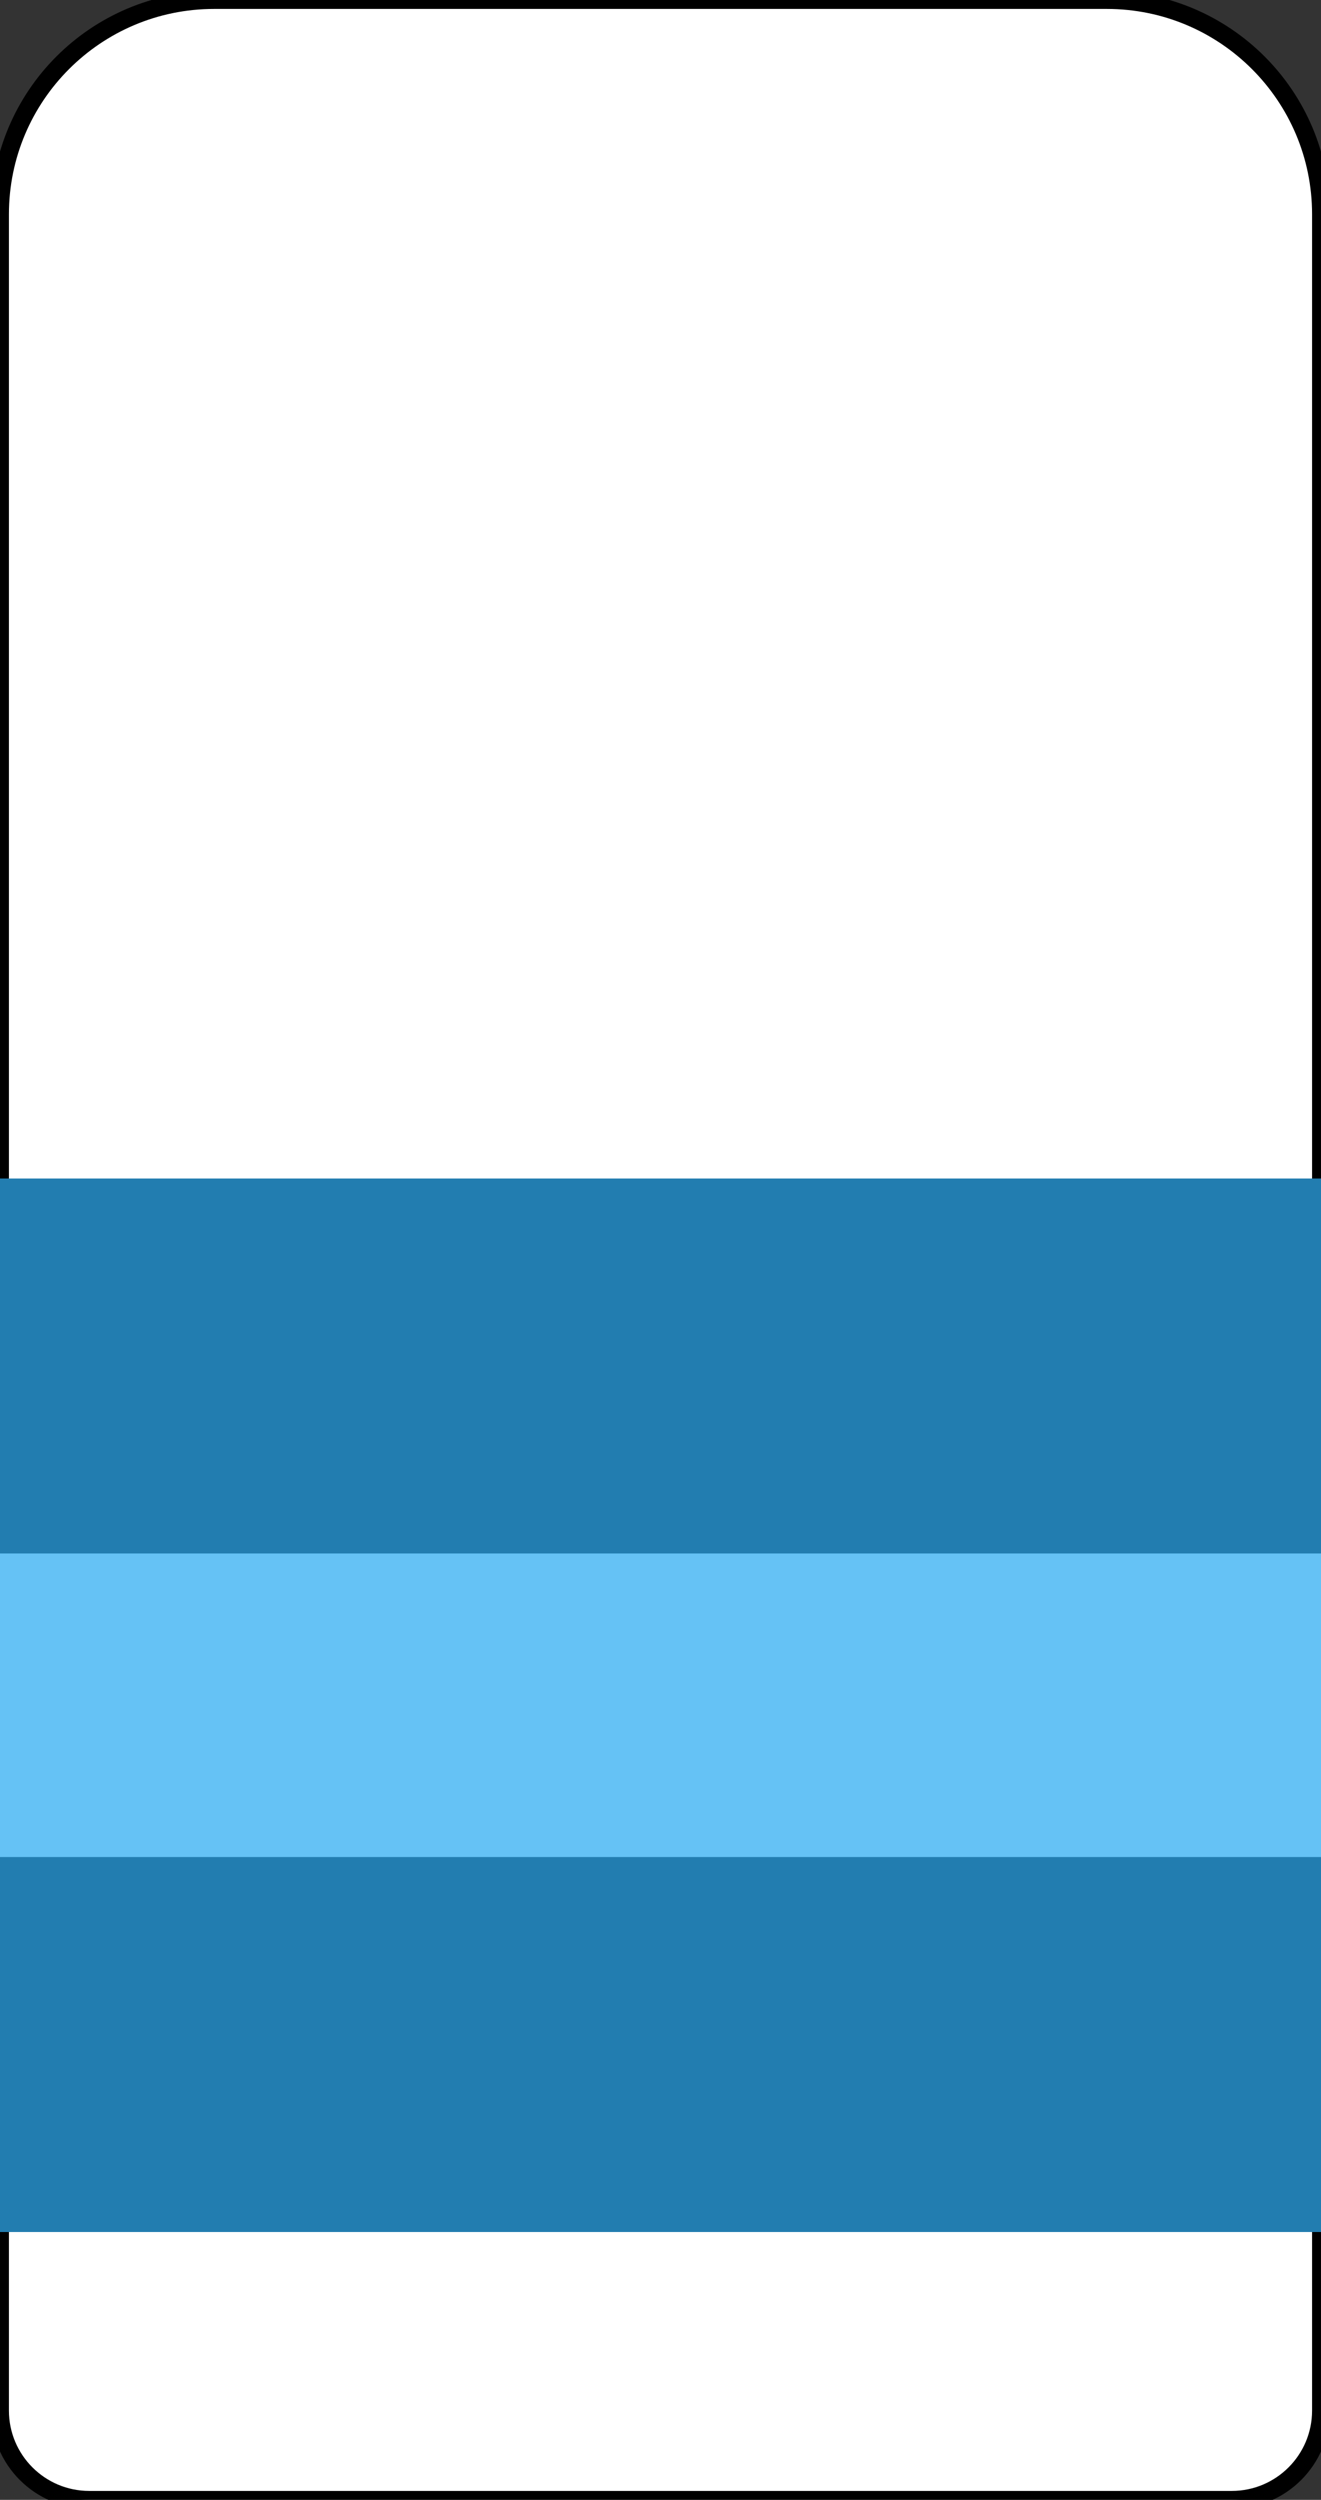 <svg width="74" height="140" viewBox="0 0 74 140" fill="none" xmlns="http://www.w3.org/2000/svg">
<rect x="0" y="0" width="74" height="140" fill="#333333" stroke="none"/>
<path d="M0 12C0 5.373 5.373 0 12 0H62C68.627 0 74 5.373 74 12V135C74 137.761 71.761 140 69 140H5C2.239 140 0 137.761 0 135V12Z" fill="white"/>
<path d="M0 12C0 5.373 5.373 0 12 0H62C68.627 0 74 5.373 74 12V135C74 137.761 71.761 140 69 140H5C2.239 140 0 137.761 0 135V12Z" stroke="black"/>
<path d="M0 66H74V125H0V66Z" fill="#227DB0"/>
<rect y="87" width="74" height="17" fill="#65C2F5"/>
</svg>

